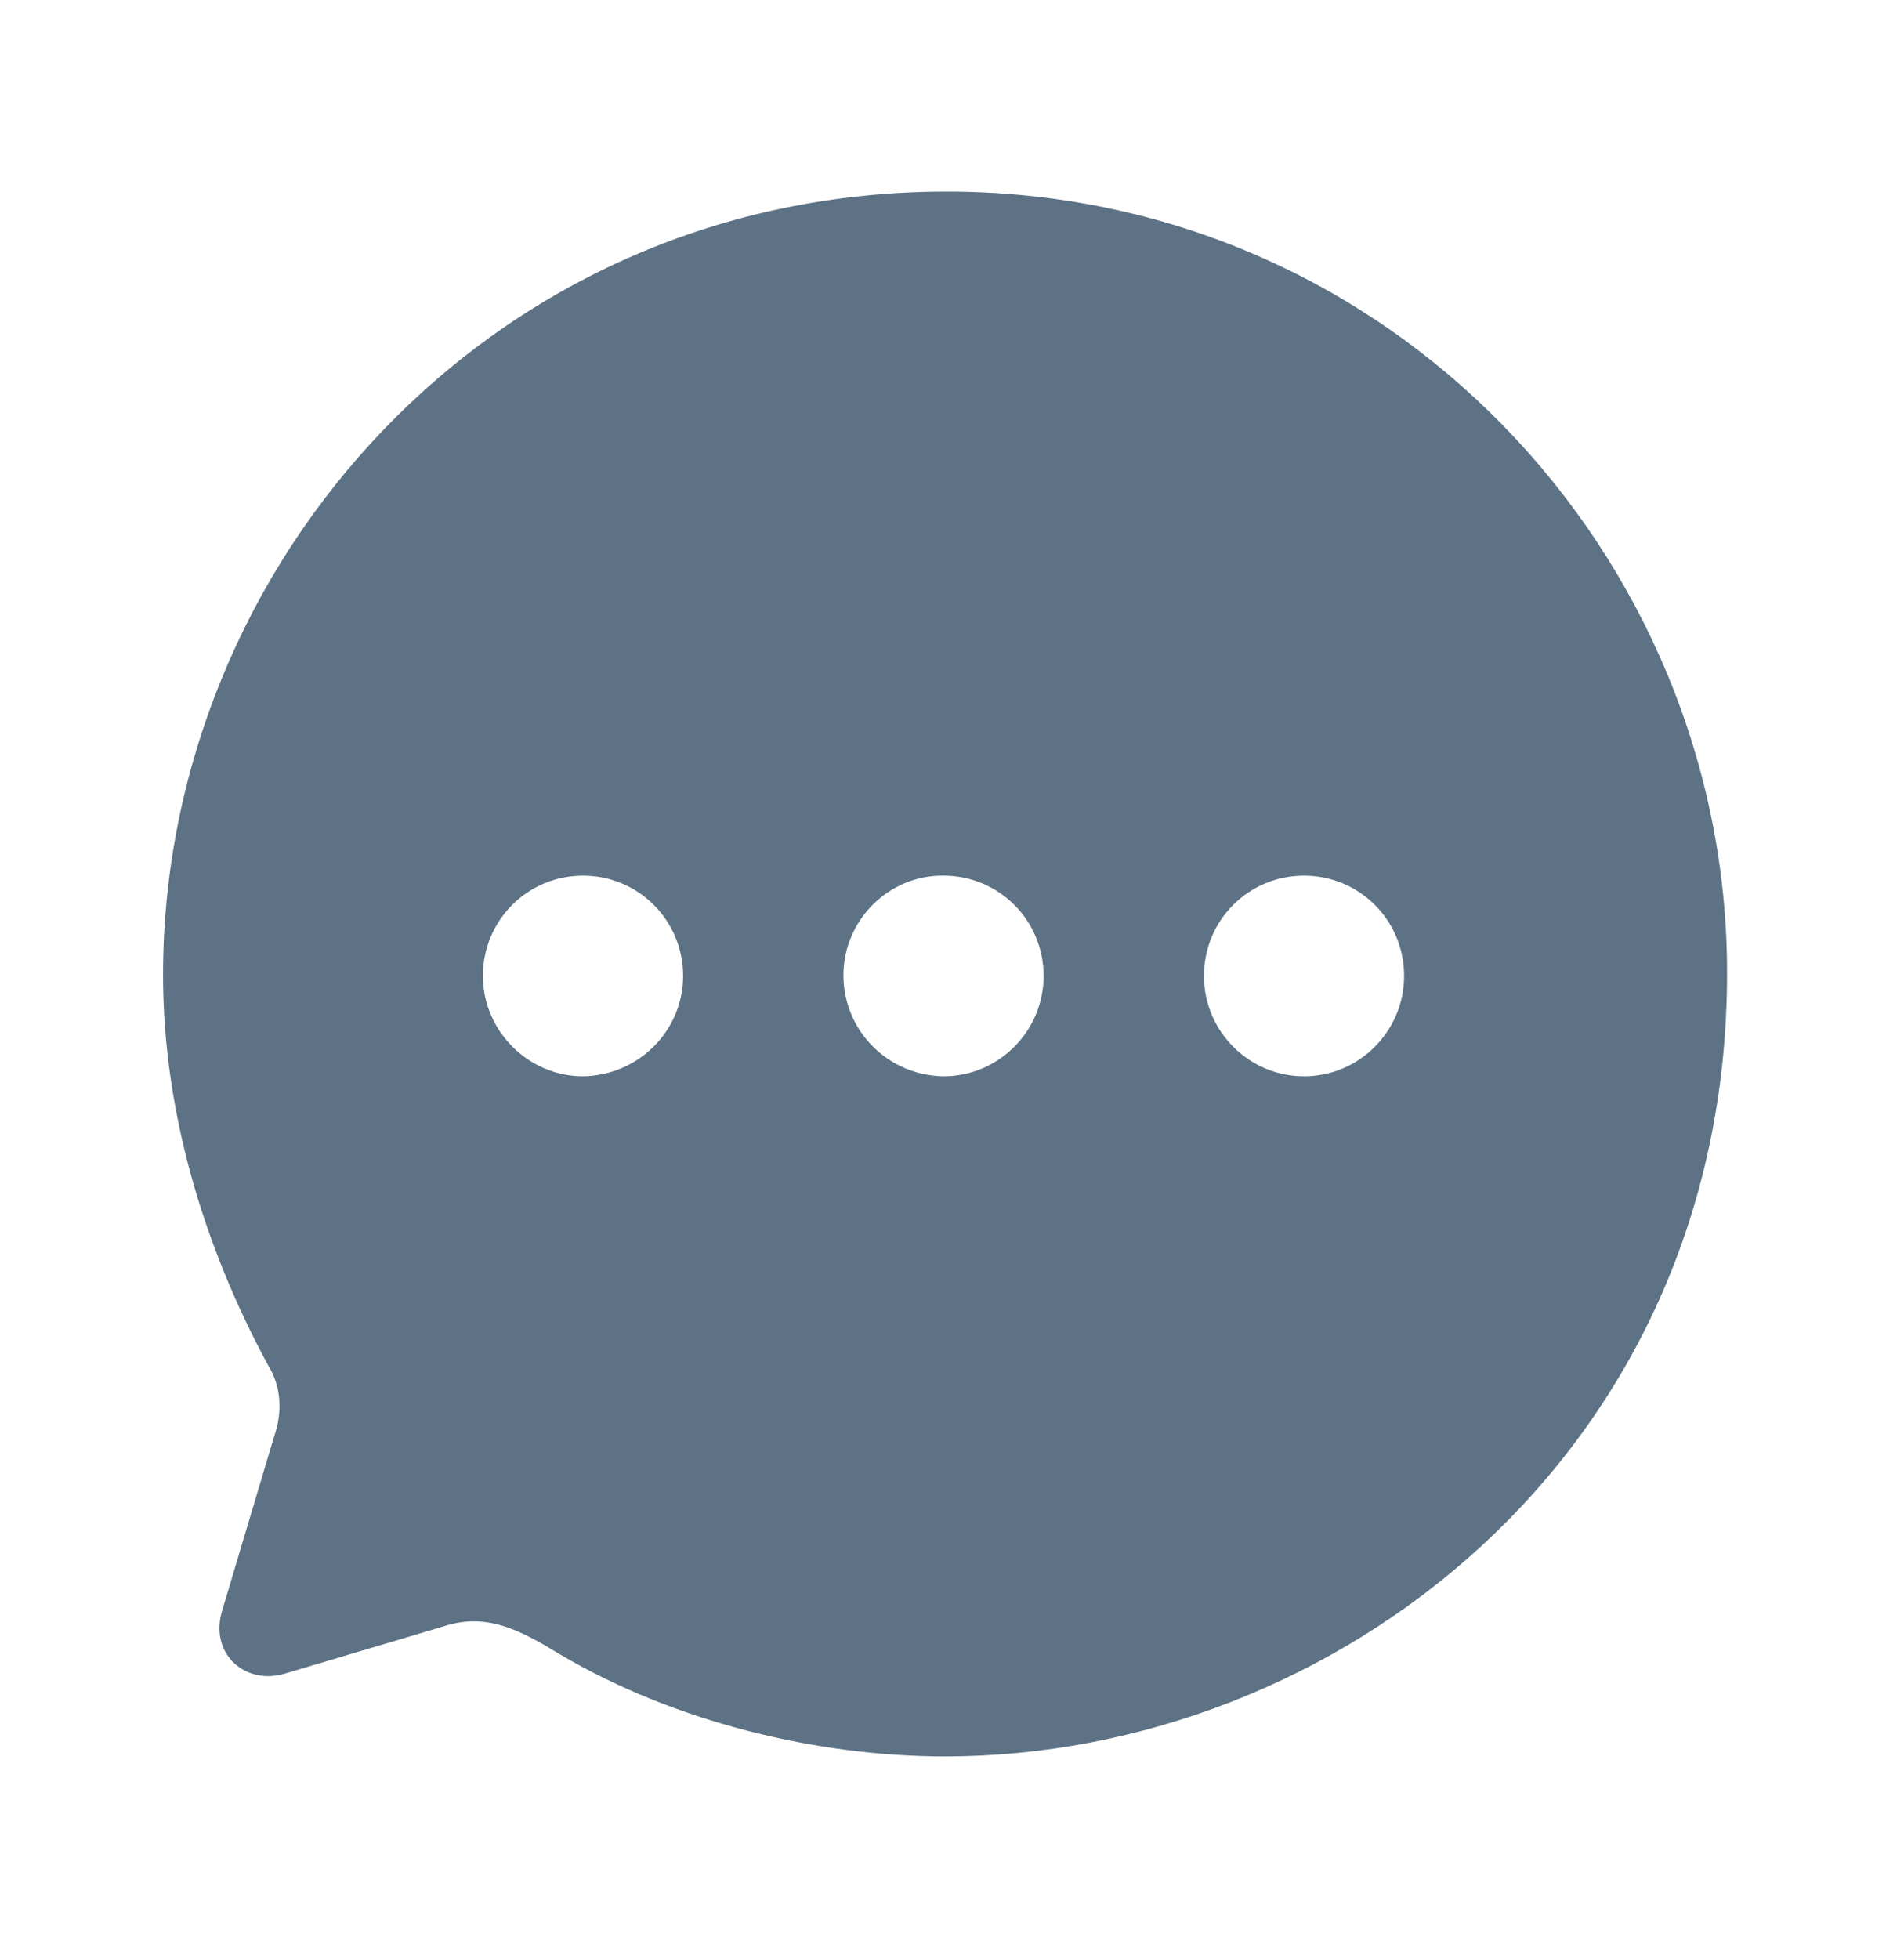 <svg width="35" height="36" viewBox="0 0 35 36" fill="none" xmlns="http://www.w3.org/2000/svg">
<path d="M17.401 3.52C25.567 3.52 31.748 10.215 31.748 17.874C31.748 26.757 24.503 32.272 17.373 32.272C15.015 32.272 12.399 31.638 10.3 30.4C9.567 29.953 8.948 29.622 8.158 29.881L5.254 30.745C4.521 30.976 3.859 30.4 4.075 29.622L5.038 26.397C5.196 25.951 5.168 25.476 4.938 25.102C3.701 22.827 2.997 20.336 2.997 17.917C2.997 10.344 9.049 3.52 17.401 3.52ZM23.971 16.089C22.95 16.089 22.131 16.91 22.131 17.932C22.131 18.939 22.95 19.775 23.971 19.775C24.992 19.775 25.811 18.939 25.811 17.932C25.811 16.91 24.992 16.089 23.971 16.089ZM17.344 16.089C16.338 16.074 15.504 16.91 15.504 17.917C15.504 18.939 16.323 19.76 17.344 19.775C18.365 19.775 19.184 18.939 19.184 17.932C19.184 16.91 18.365 16.089 17.344 16.089ZM10.717 16.089C9.696 16.089 8.877 16.91 8.877 17.932C8.877 18.939 9.71 19.775 10.717 19.775C11.737 19.76 12.557 18.939 12.557 17.932C12.557 16.91 11.737 16.089 10.717 16.089Z" fill="#5D7285"/>
</svg>
